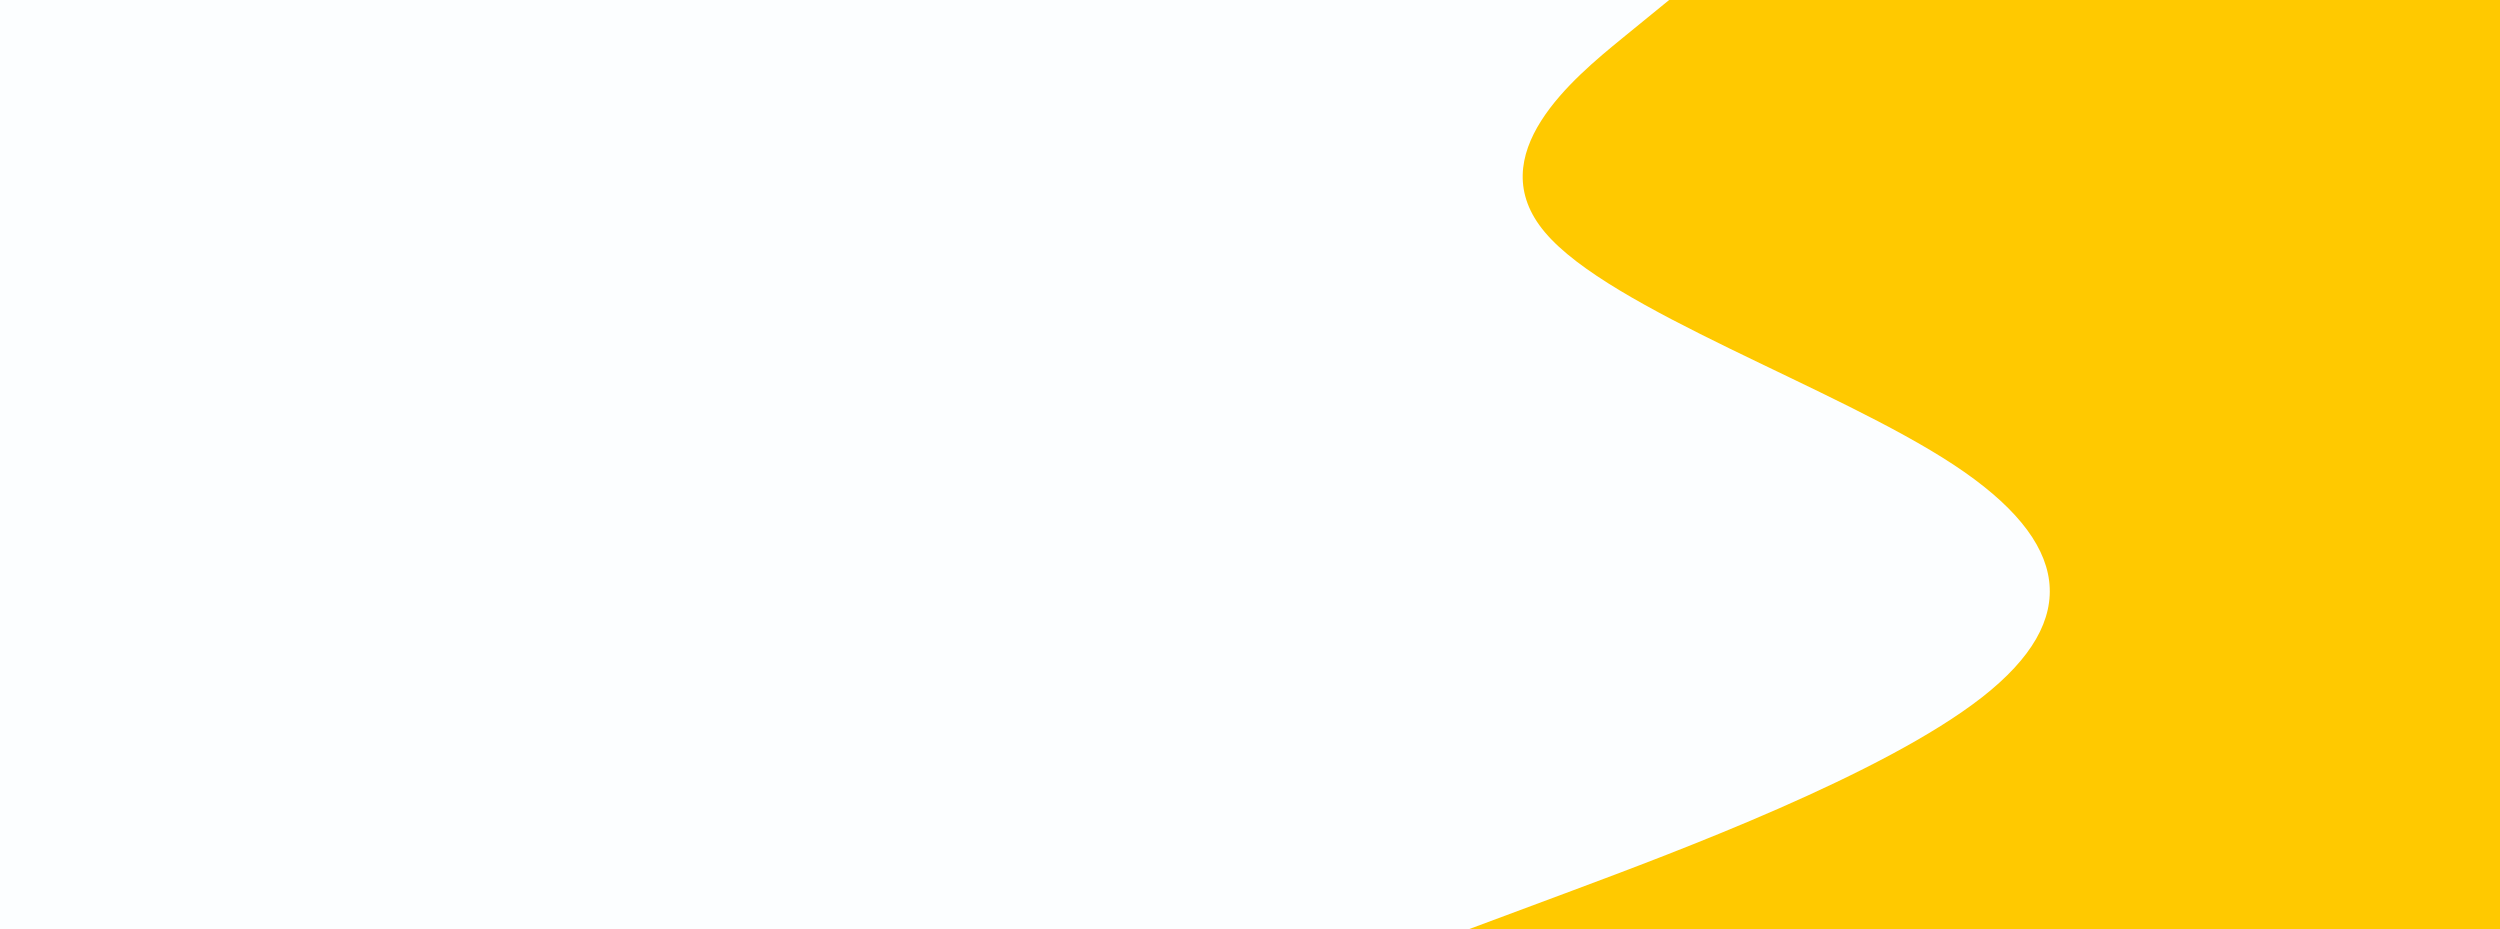<svg id="visual" viewBox="0 0 1345 500" width="1345" height="500" xmlns="http://www.w3.org/2000/svg" xmlns:xlink="http://www.w3.org/1999/xlink" version="1.1"><rect x="0" y="0" width="1345" height="500" fill="#fcfeff"></rect><path d="M790 500L845.8 479.2C901.7 458.3 1013.3 416.7 1066.5 375C1119.7 333.3 1114.3 291.7 1051 250C987.7 208.3 866.3 166.7 831.2 125C796 83.3 847 41.7 872.5 20.8L898 0L1345 0L1345 20.8C1345 41.7 1345 83.3 1345 125C1345 166.7 1345 208.3 1345 250C1345 291.7 1345 333.3 1345 375C1345 416.7 1345 458.3 1345 479.2L1345 500Z" fill="#ffc900" stroke-linecap="round" stroke-linejoin="miter"></path></svg>